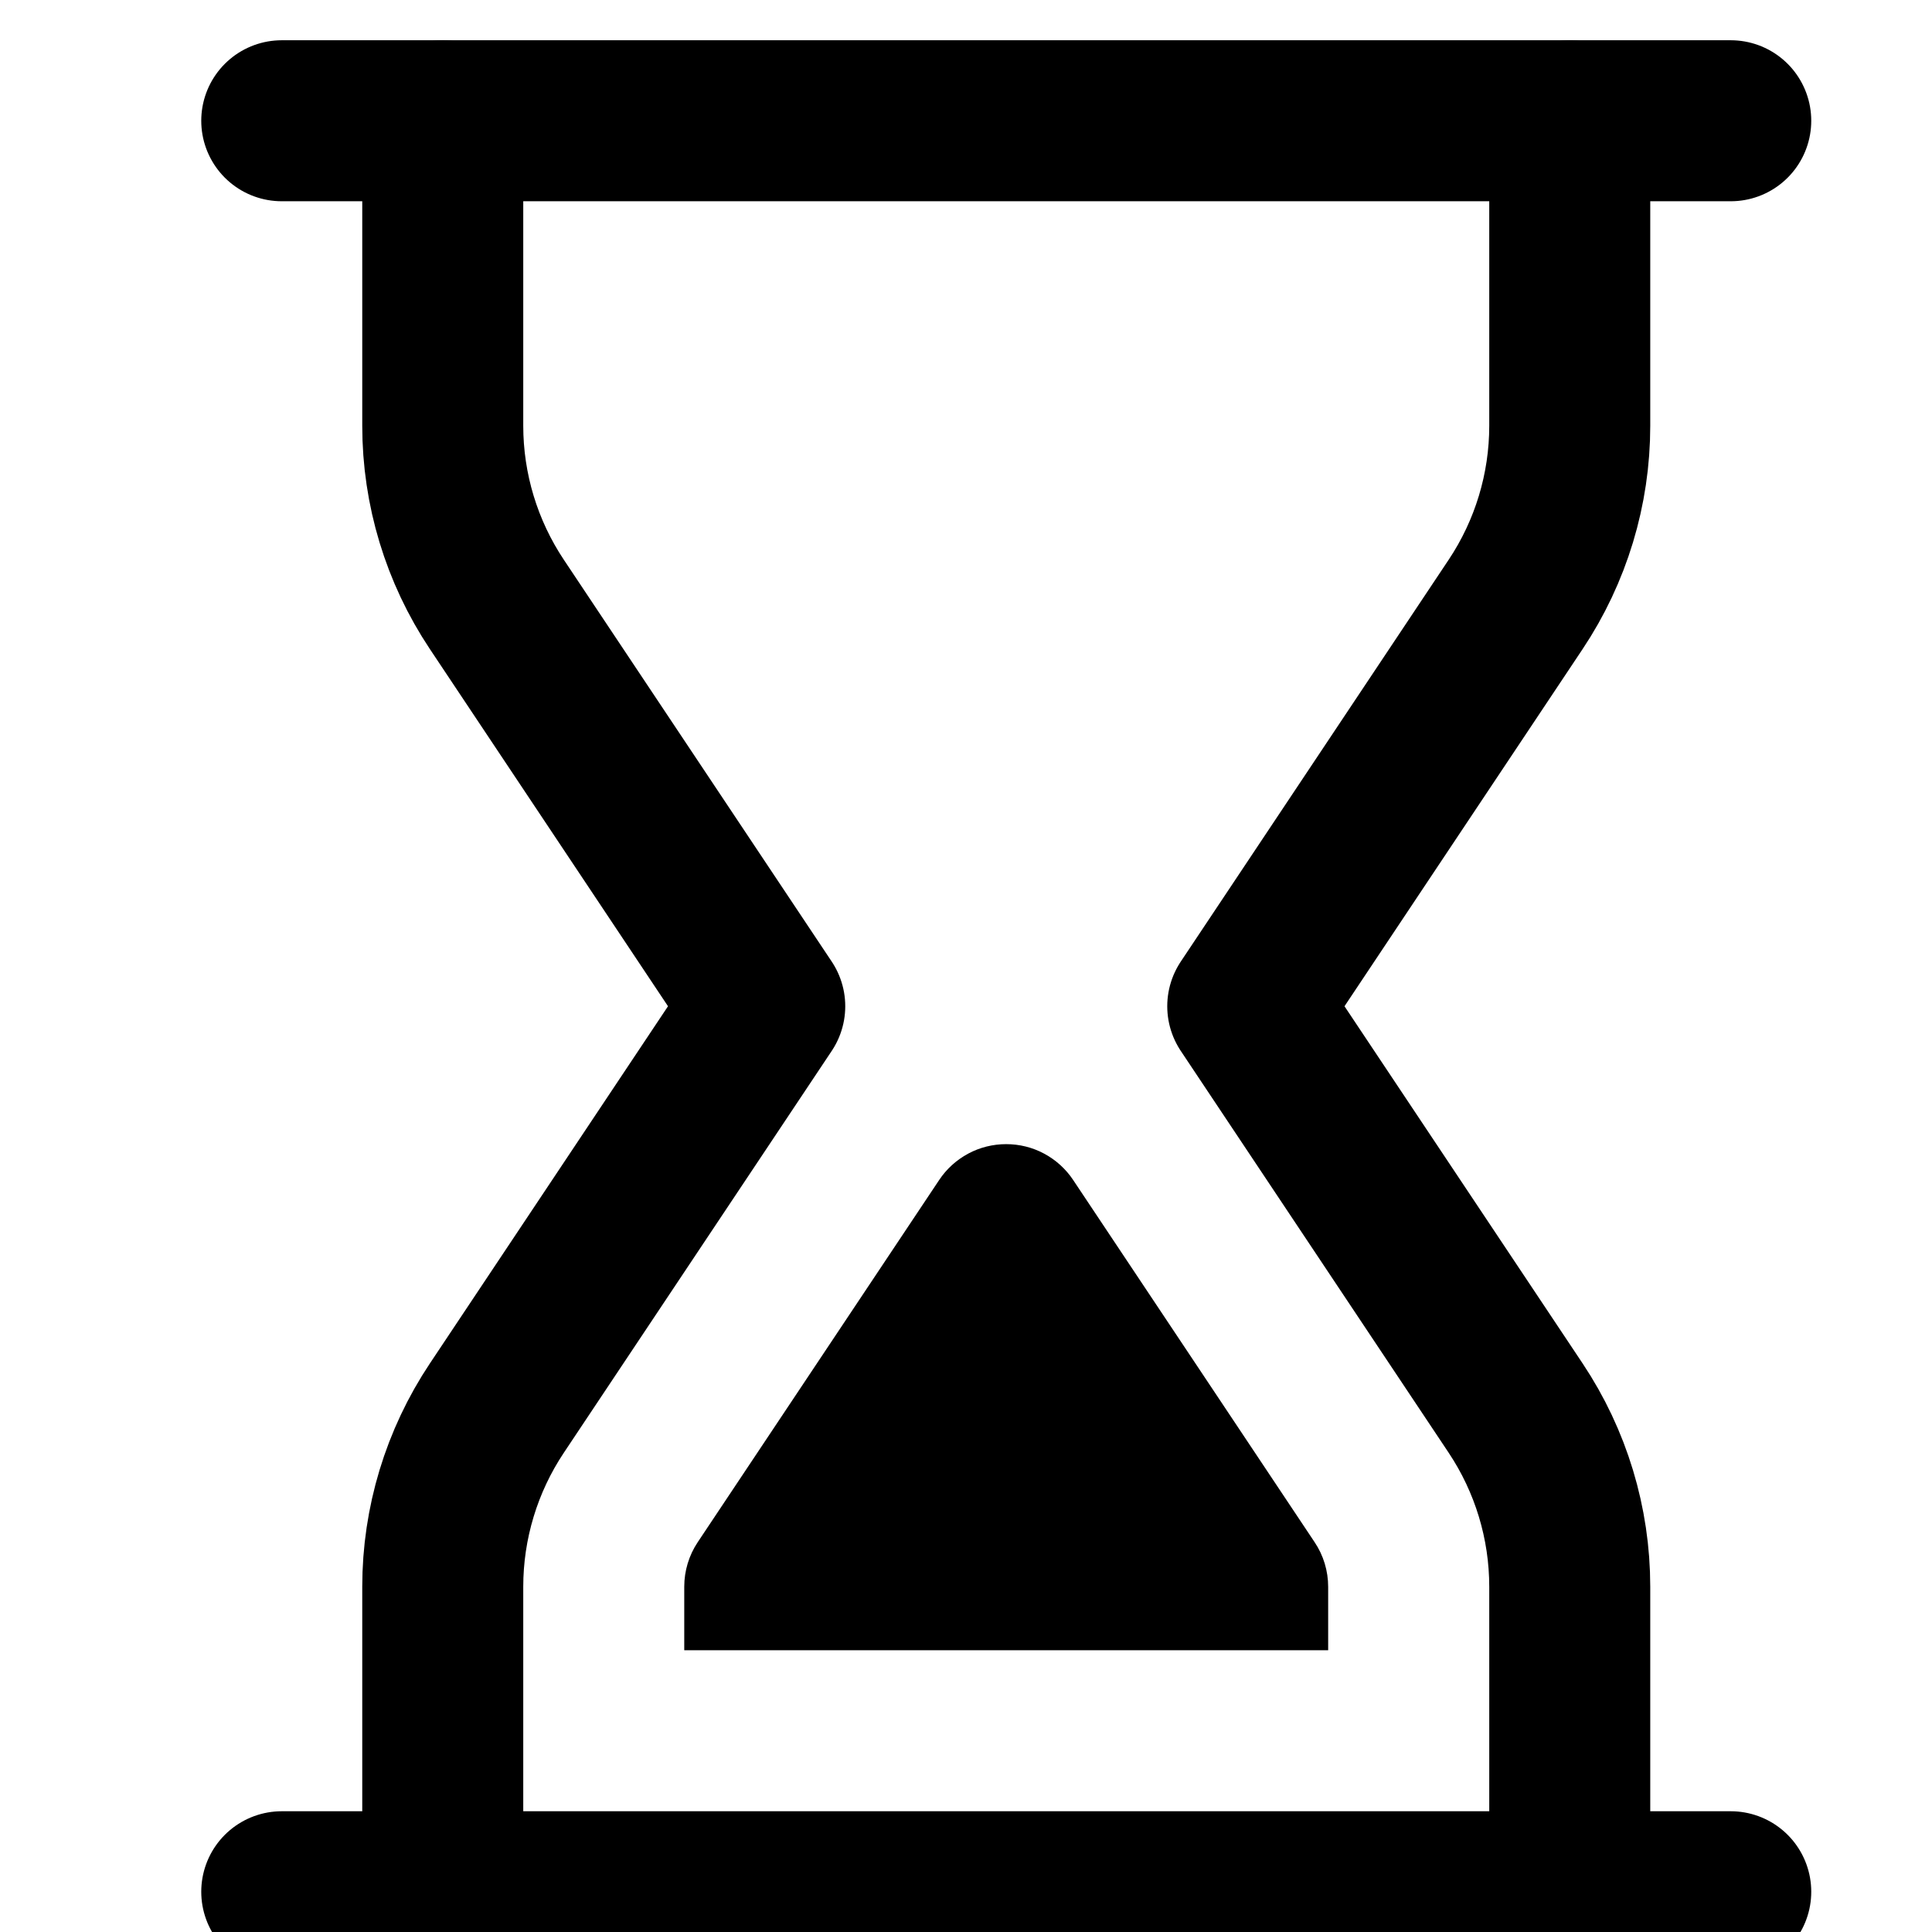 <svg
  xmlns="http://www.w3.org/2000/svg"
  width="24"
  height="24"
  viewBox="0 0 24 24"
  fill="none"
>
  <g clip-path="url(#clip0_112_53)">
    <path
      d="M3.5 1.5H21.5"
      stroke="currentColor"
      stroke-width="2"
      stroke-linecap="round"
      stroke-linejoin="round"></path>
    <path
      d="M3.5 23.5H21.5"
      stroke="currentColor"
      stroke-width="2"
      stroke-linecap="round"
      stroke-linejoin="round"></path>
    <path
      d="M8.5 20.5V19.711C8.5 19.514 8.558 19.322 8.667 19.158L11.667 14.658C11.758 14.521 11.882 14.409 12.027 14.331C12.172 14.253 12.334 14.213 12.499 14.213C12.664 14.213 12.826 14.253 12.971 14.331C13.116 14.409 13.24 14.521 13.331 14.658L16.331 19.158C16.441 19.322 16.499 19.515 16.499 19.713V20.5H8.5Z"
      fill="currentColor"></path>
    <path
      d="M5.5 23.5V19.711C5.5 18.921 5.734 18.149 6.172 17.492L9.5 12.5L6.172 7.508C5.734 6.851 5.5 6.079 5.5 5.289V1.5"
      stroke="currentColor"
      stroke-width="2"
      stroke-linecap="round"
      stroke-linejoin="round"></path>
    <path
      d="M19.5 1.5V5.289C19.5 6.079 19.266 6.851 18.828 7.508L15.5 12.5L18.828 17.492C19.266 18.149 19.5 18.921 19.5 19.711V23.5"
      stroke="currentColor"
      stroke-width="2"
      stroke-linecap="round"
      stroke-linejoin="round"></path>
  </g>
  <defs>
    <clipPath id="clip0_112_53">
      <rect width="24" height="24" fill="white"></rect>
    </clipPath>
  </defs>
</svg>
